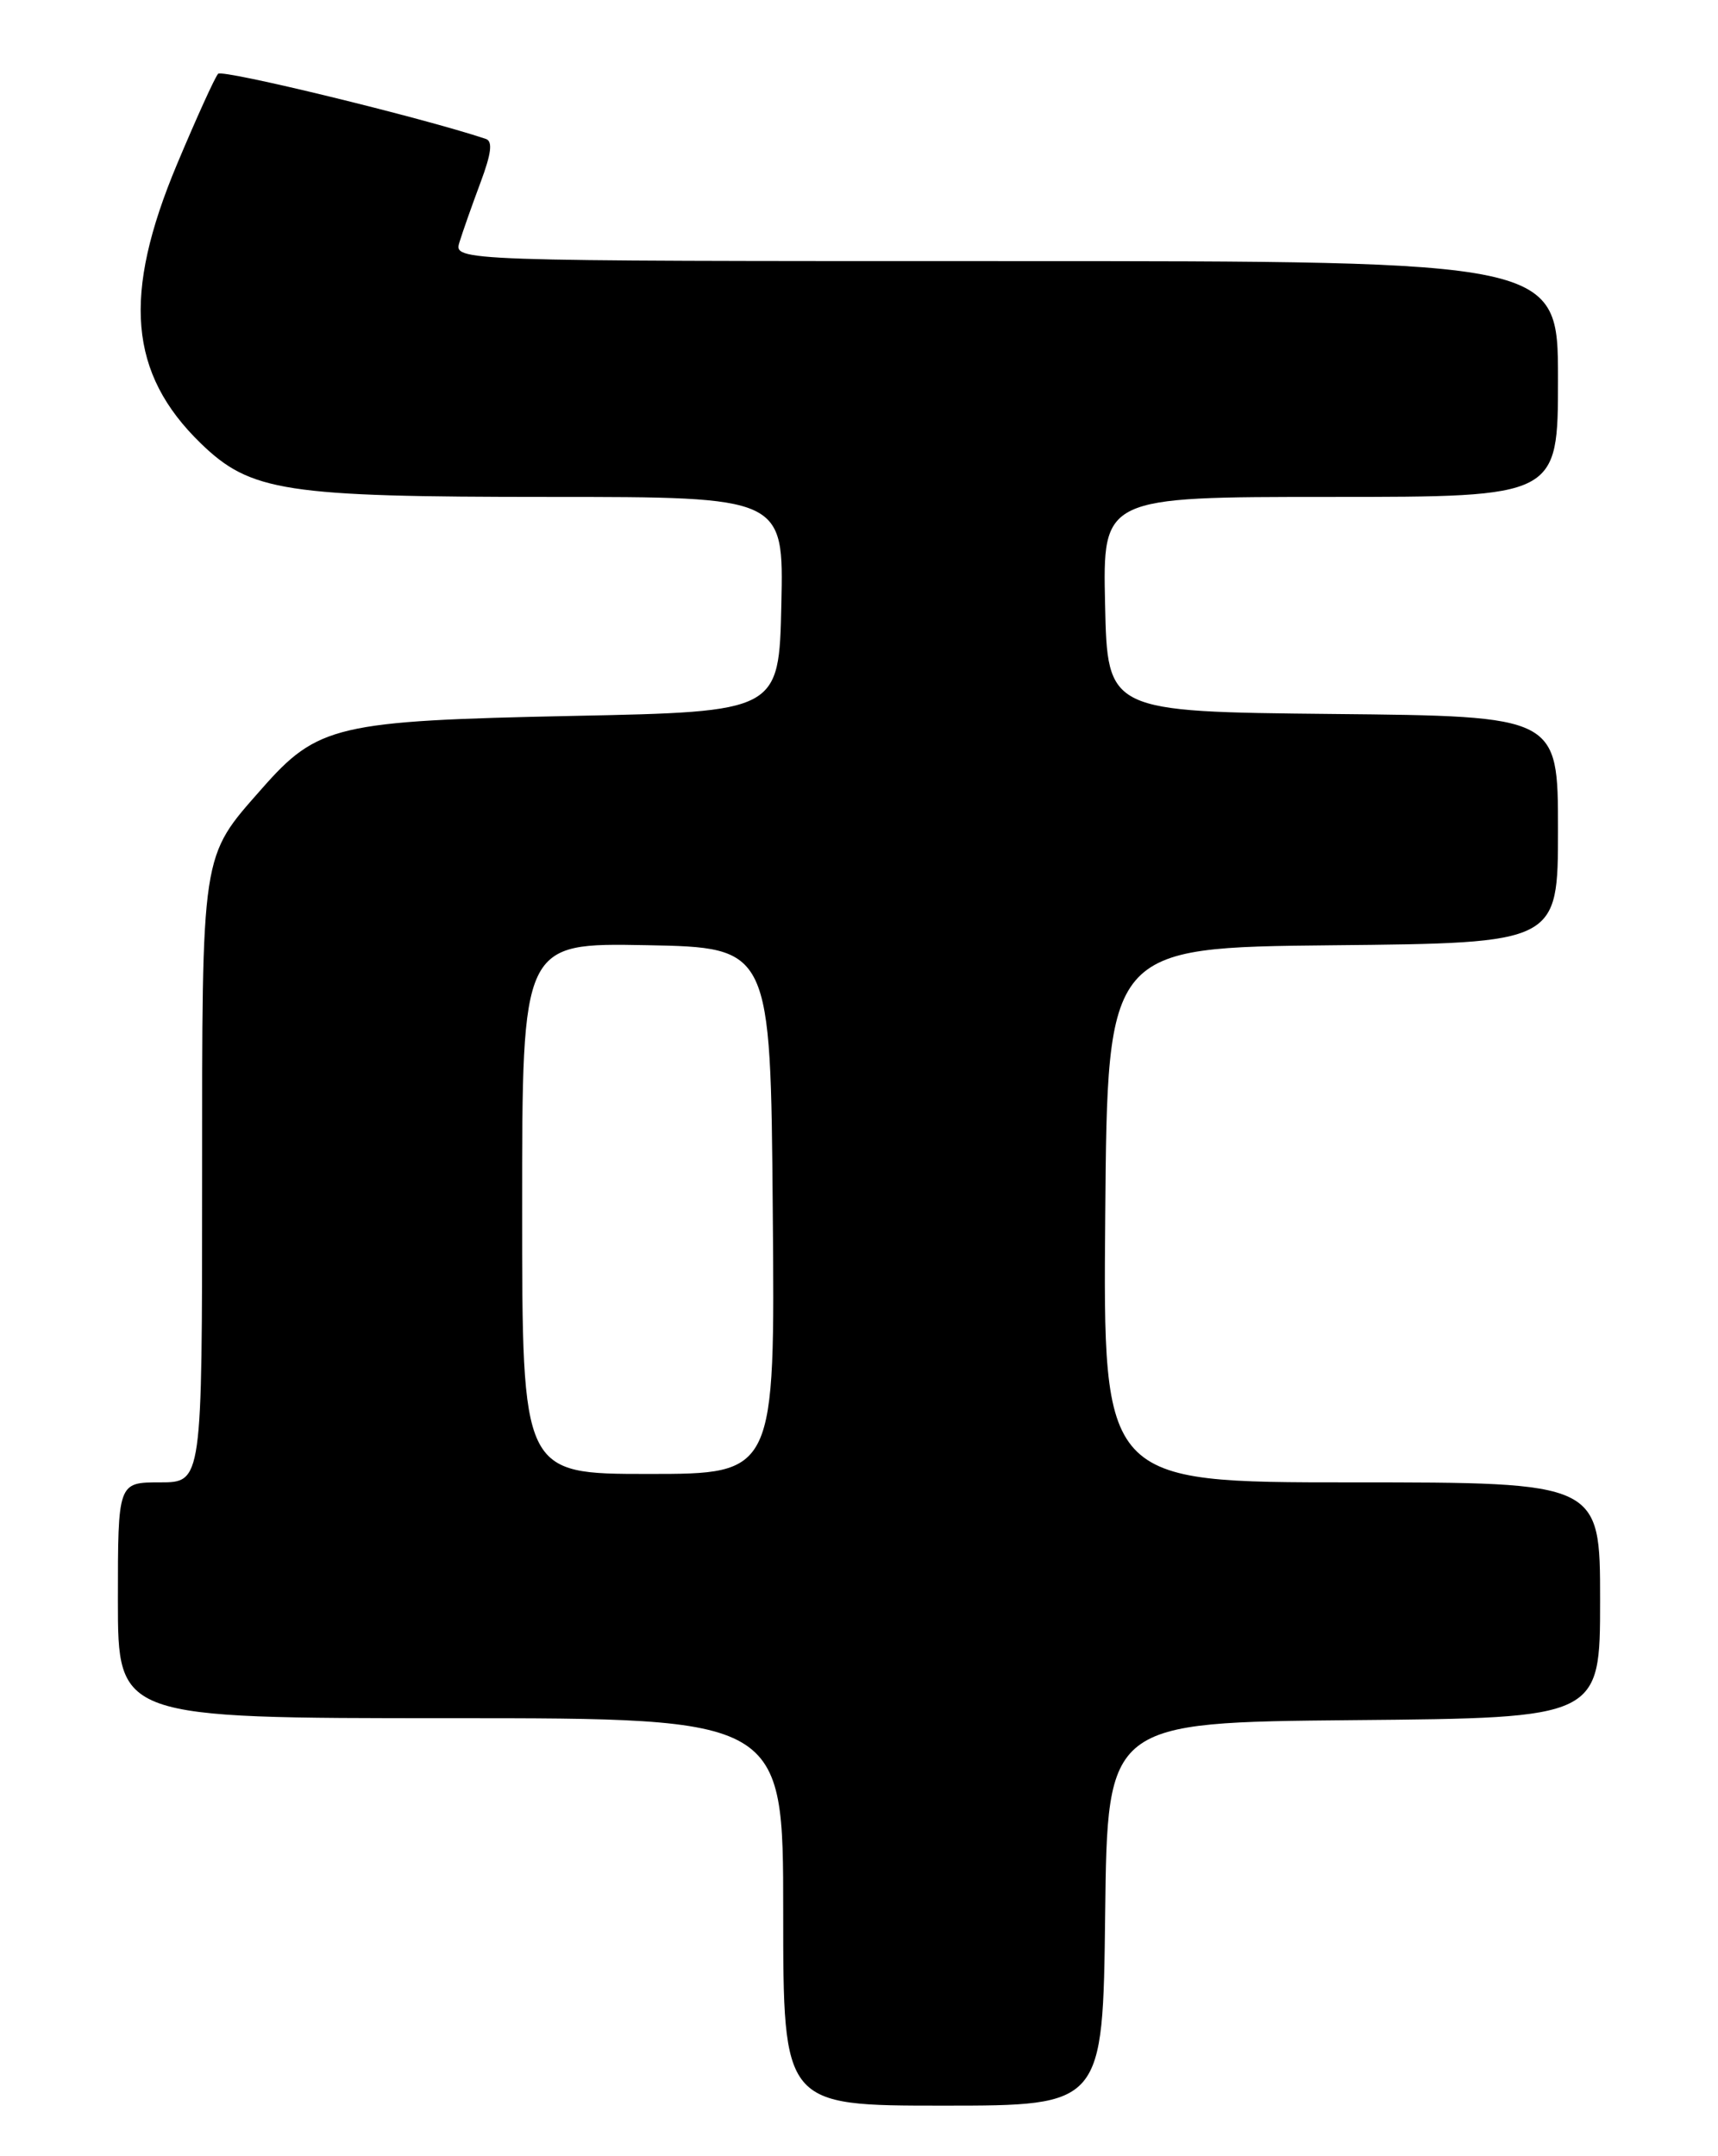 <?xml version="1.0" encoding="UTF-8" standalone="no"?>
<!DOCTYPE svg PUBLIC "-//W3C//DTD SVG 1.1//EN" "http://www.w3.org/Graphics/SVG/1.1/DTD/svg11.dtd" >
<svg xmlns="http://www.w3.org/2000/svg" xmlns:xlink="http://www.w3.org/1999/xlink" version="1.1" viewBox="0 0 204 256">
 <g >
 <path fill="currentColor"
d=" M 131.23 227.25 C 131.50 204.50 131.50 204.50 160.75 204.23 C 190.00 203.97 190.00 203.97 190.00 189.98 C 190.00 176.00 190.00 176.00 160.49 176.00 C 130.97 176.00 130.97 176.00 131.24 144.25 C 131.50 112.50 131.50 112.50 158.25 112.23 C 185.00 111.97 185.00 111.97 185.00 98.50 C 185.00 85.03 185.00 85.03 158.25 84.77 C 131.50 84.50 131.50 84.50 131.22 71.75 C 130.94 59.00 130.94 59.00 157.97 59.00 C 185.00 59.00 185.00 59.00 185.00 45.00 C 185.00 31.00 185.00 31.00 119.43 31.00 C 53.87 31.00 53.87 31.00 54.56 28.75 C 54.94 27.51 56.06 24.34 57.05 21.69 C 58.35 18.21 58.53 16.77 57.68 16.49 C 50.18 13.98 26.41 8.20 25.90 8.76 C 25.52 9.17 23.33 14.00 21.02 19.50 C 14.51 35.03 15.30 44.34 23.83 52.63 C 29.76 58.38 33.78 59.00 65.21 59.00 C 93.06 59.00 93.06 59.00 92.78 71.75 C 92.50 84.50 92.50 84.50 68.00 85.00 C 39.96 85.58 37.72 86.10 31.09 93.64 C 23.83 101.89 24.00 100.74 24.00 140.40 C 24.00 176.00 24.00 176.00 19.00 176.00 C 14.00 176.00 14.00 176.00 14.00 190.00 C 14.00 204.00 14.00 204.00 53.50 204.00 C 93.00 204.00 93.00 204.00 93.00 227.00 C 93.00 250.00 93.00 250.00 111.98 250.00 C 130.96 250.00 130.96 250.00 131.23 227.25 Z  M 62.00 143.47 C 62.00 111.95 62.00 111.95 76.75 112.22 C 91.50 112.50 91.50 112.50 91.76 143.75 C 92.03 175.00 92.03 175.00 77.01 175.00 C 62.00 175.00 62.00 175.00 62.00 143.47 Z "/>
</g>
</svg>